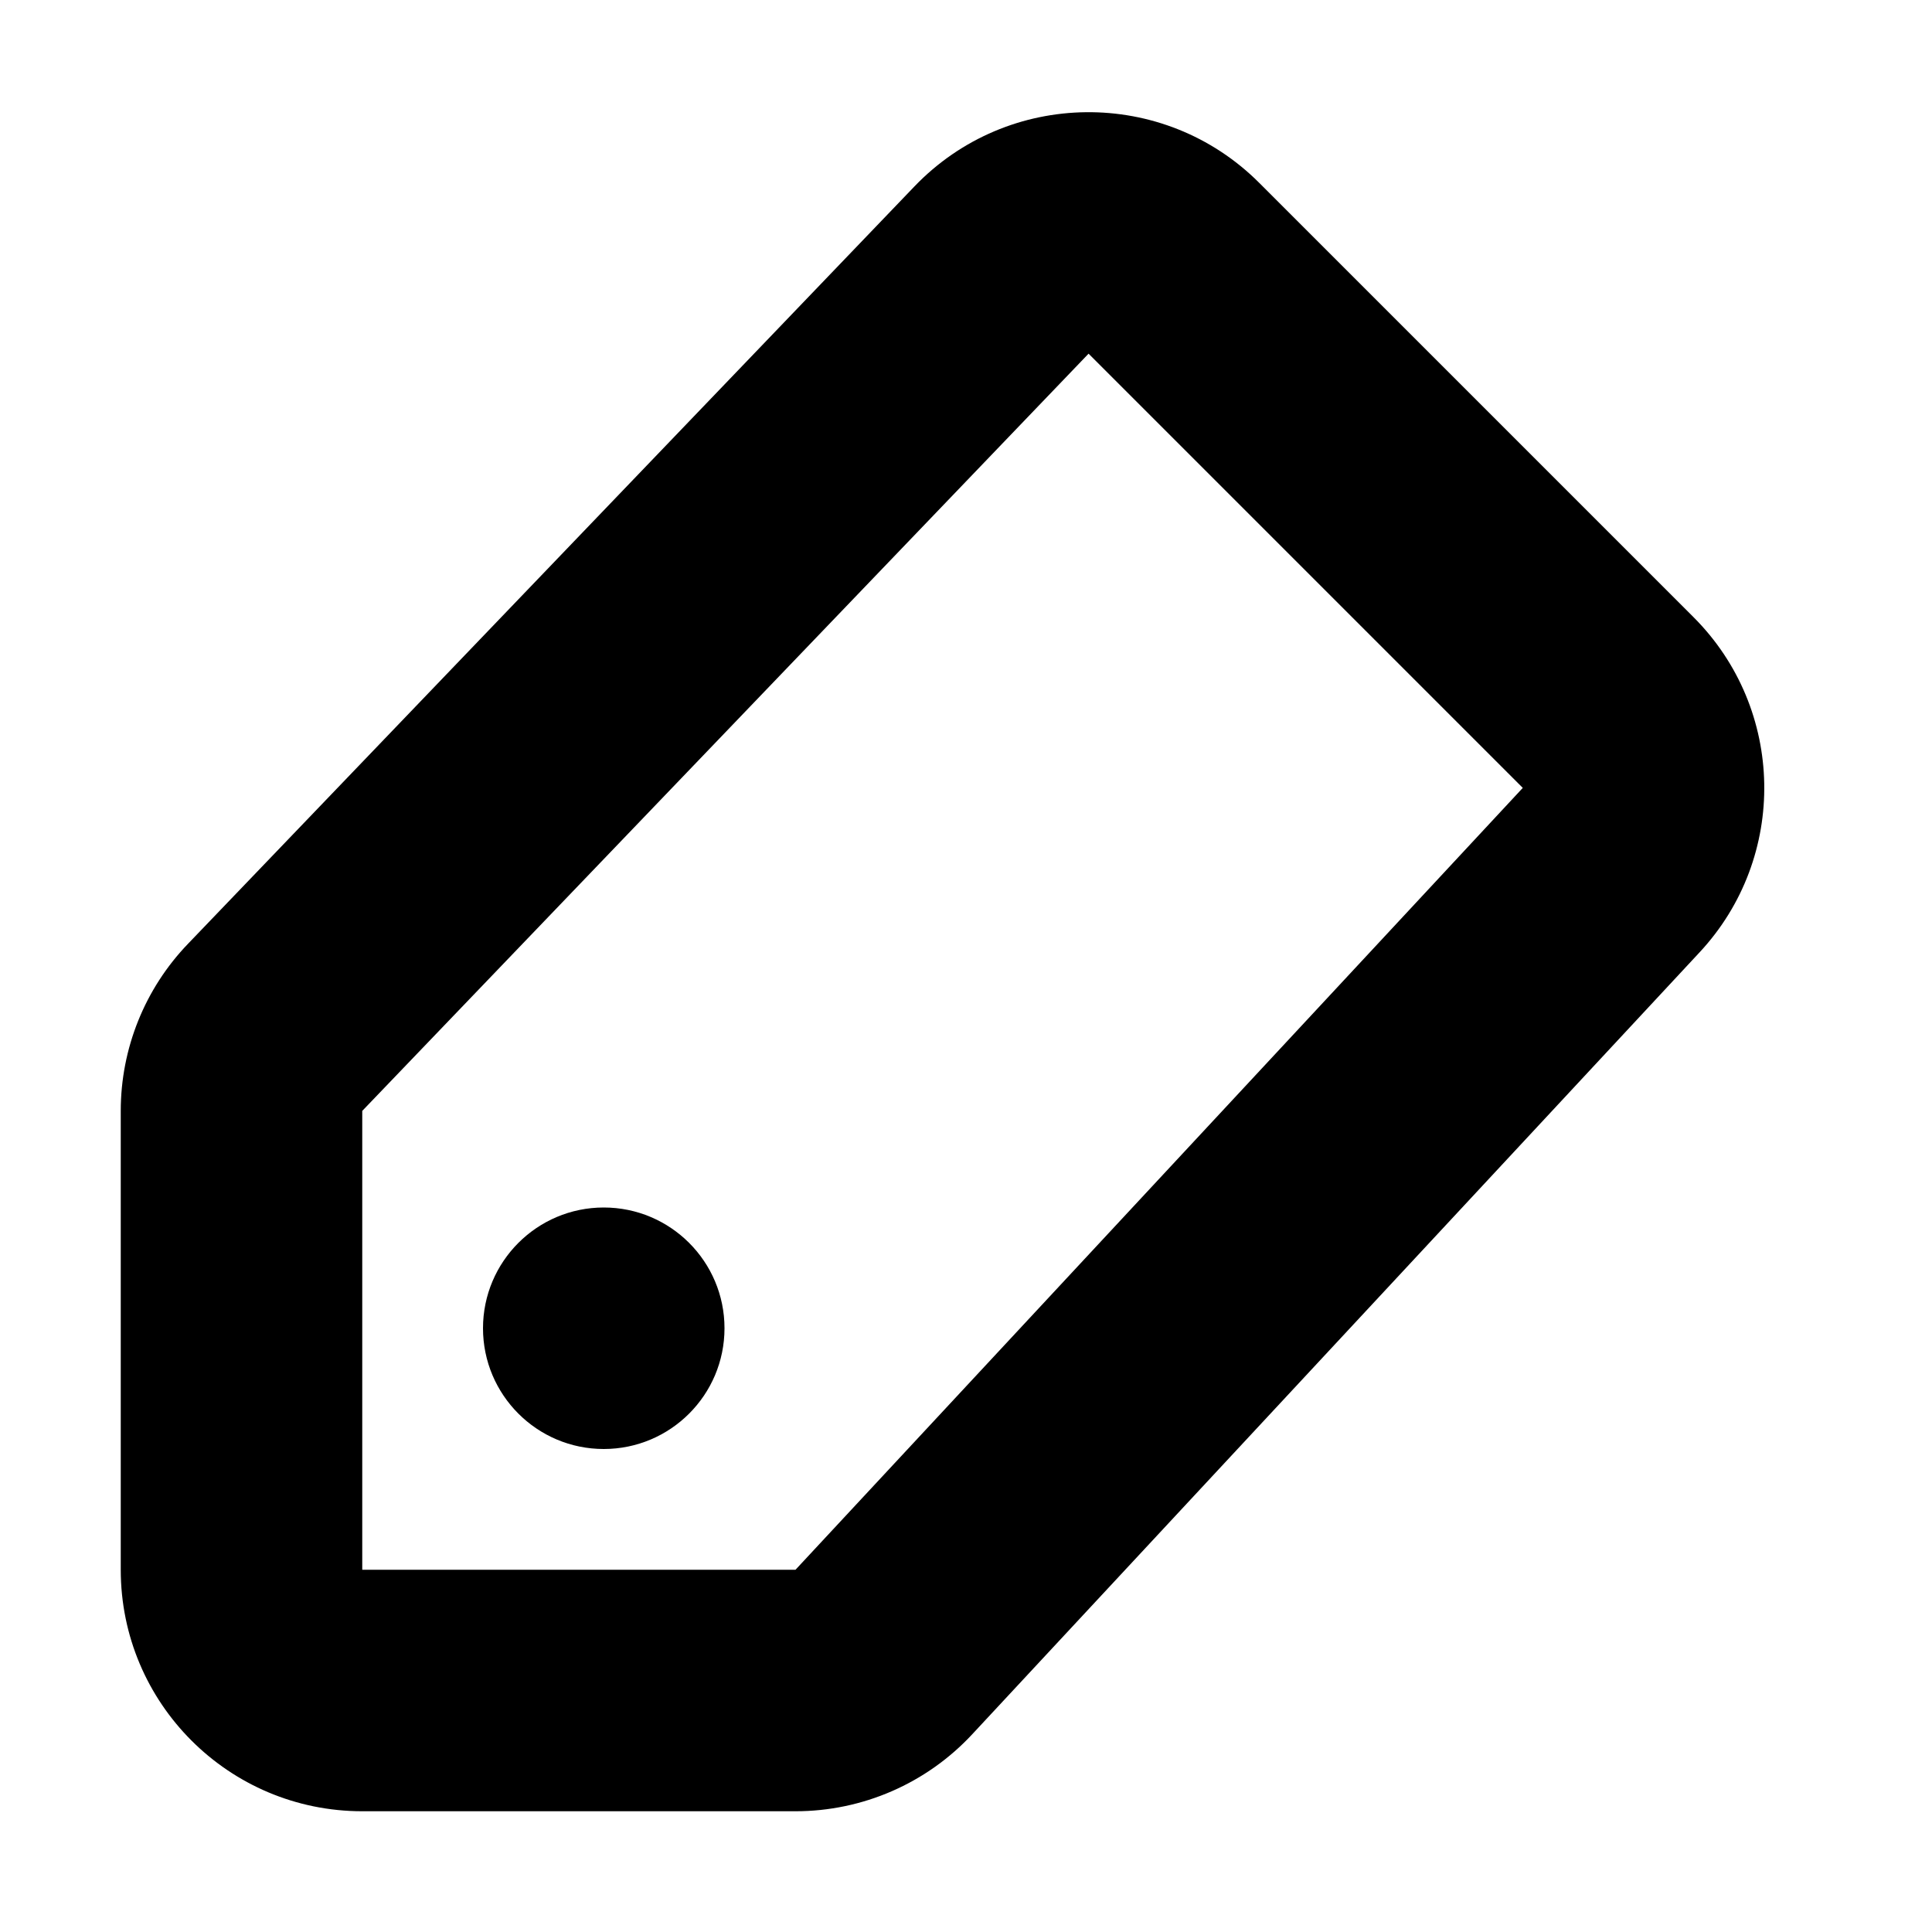 <svg width="16" height="16" viewBox="0 0 16 16" fill="none" xmlns="http://www.w3.org/2000/svg">
<rect width="16" height="16" fill="white"/>
<path d="M5 12C5.552 12 6 11.552 6 11C6 10.448 5.552 10 5 10C4.448 10 4 10.448 4 11C4 11.552 4.448 12 5 12Z" fill="black"/>
<path fill-rule="evenodd" clip-rule="evenodd" d="M10.429 1.515C9.637 0.722 8.347 0.736 7.572 1.545L1.557 7.816C1.199 8.188 1 8.684 1 9.2L1 13C1 14.105 1.895 15 3 15H6.588C7.144 15 7.674 14.769 8.052 14.362L14.075 7.887C14.809 7.099 14.786 5.872 14.025 5.111L10.429 1.515ZM3 9.2L9.015 2.929L12.611 6.525L6.588 13H3L3 9.2Z" fill="black"/>
</svg>

